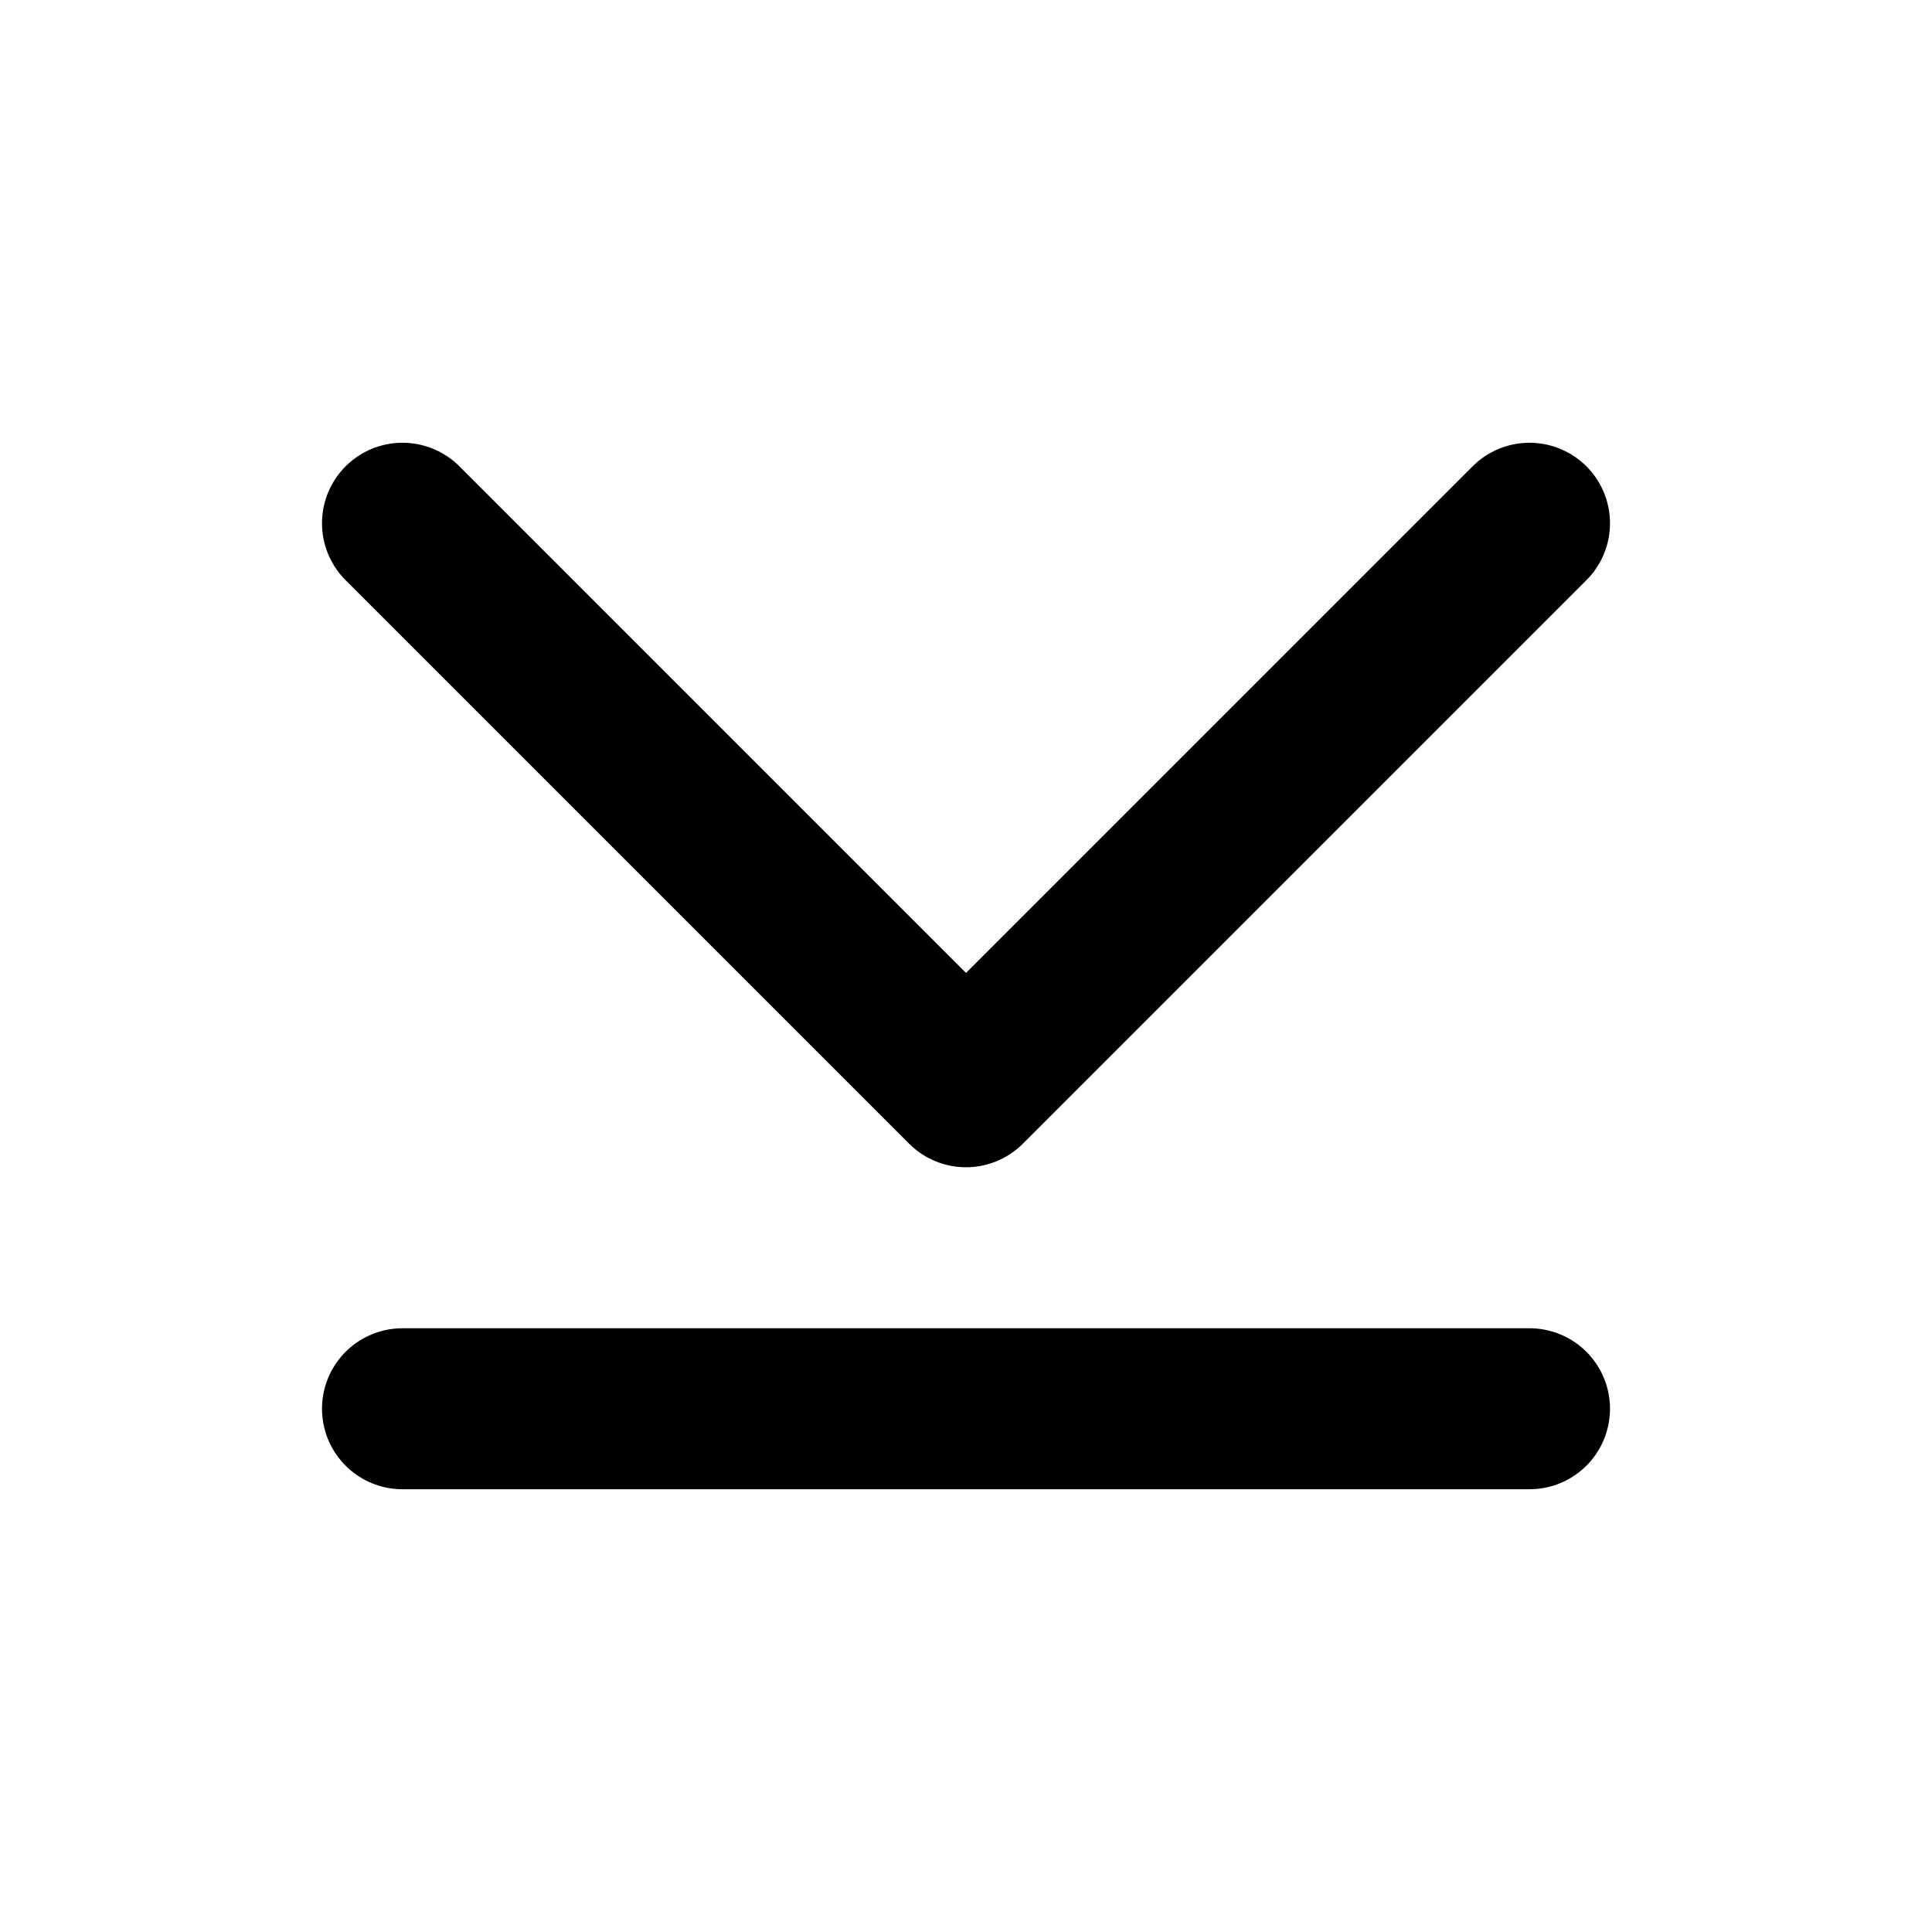 <?xml version="1.0" encoding="UTF-8"?>
<svg width="48px" height="48px" viewBox="0 0 48 48" version="1.1" xmlns="http://www.w3.org/2000/svg" xmlns:xlink="http://www.w3.org/1999/xlink">
    <!-- Generator: Sketch 50.2 (55047) - http://www.bohemiancoding.com/sketch -->
    <title>arrows/go-bottom</title>
    <desc>Created with Sketch.</desc>
    <defs></defs>
    <g id="arrows/go-bottom" stroke="none" stroke-width="1" fill="none" fill-rule="evenodd" stroke-linecap="round" stroke-linejoin="round">
        <polyline id="Path-132" stroke="#000000" stroke-width="4" points="38 13 24 27 10 13 10 13"></polyline>
        <path d="M10,35 L38,35" id="Path-134" stroke="#000000" stroke-width="4"></path>
    </g>
</svg>